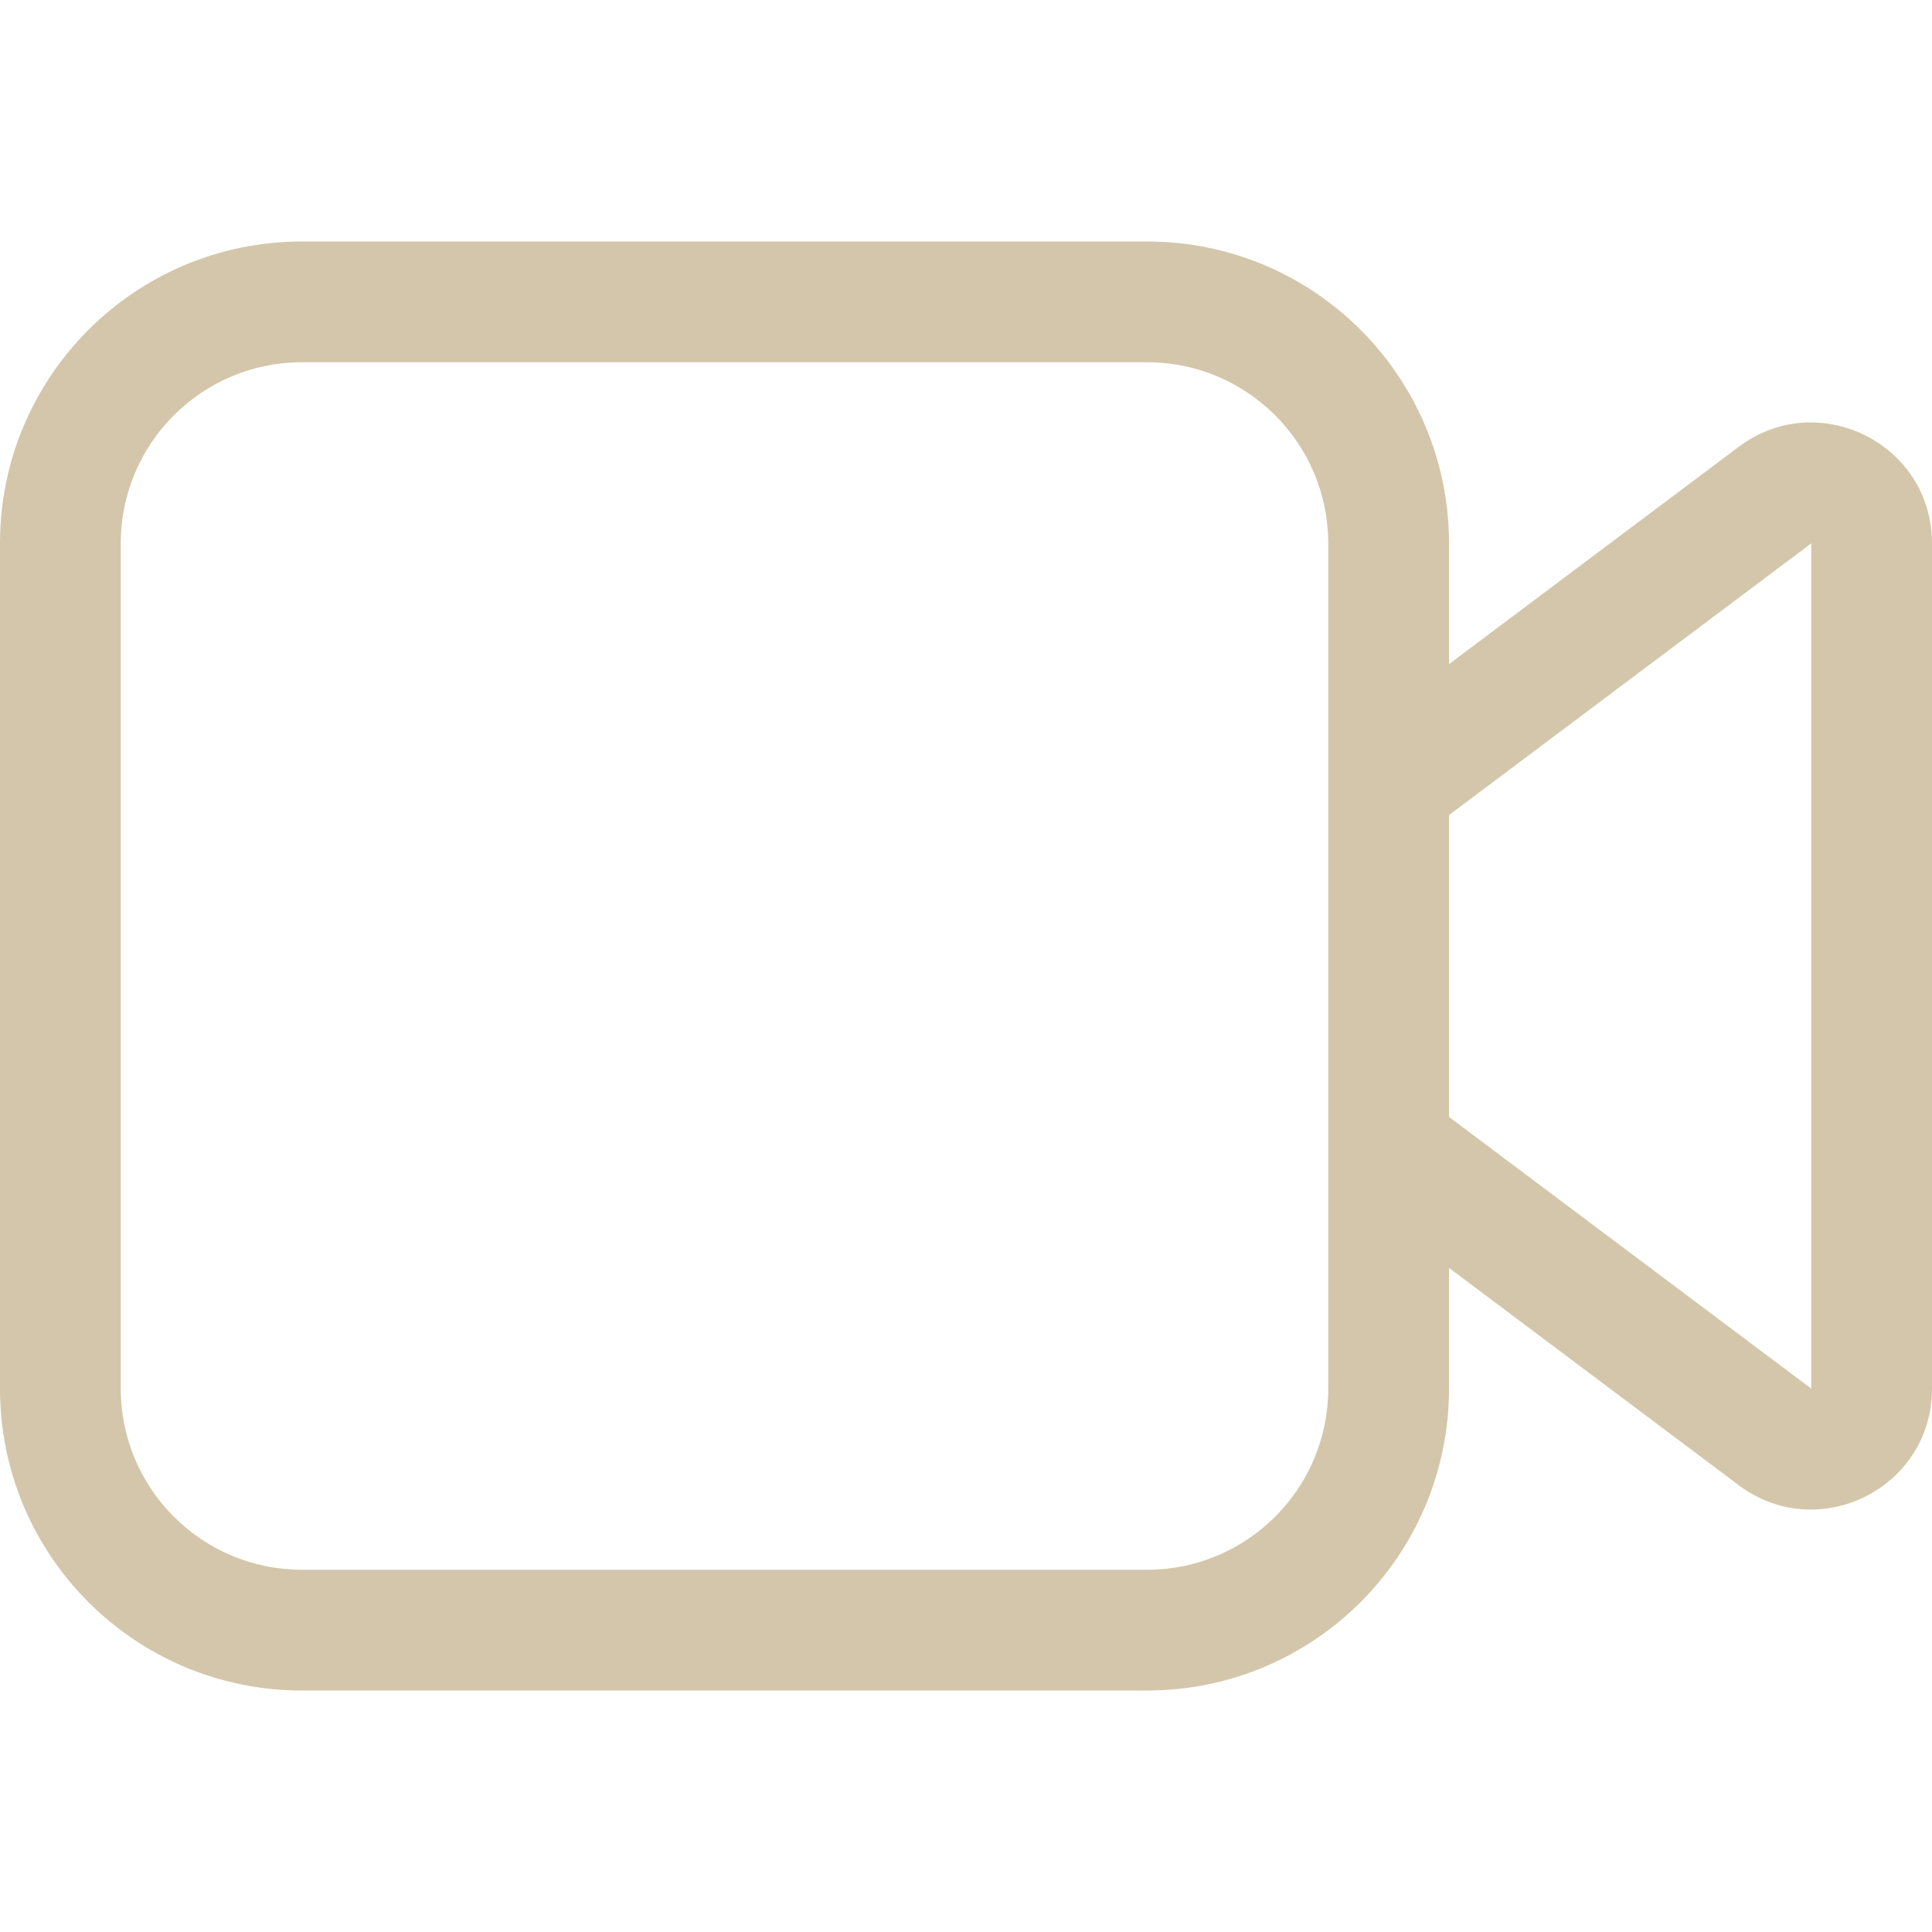 <svg width="16" height="16" version="1.1" xmlns="http://www.w3.org/2000/svg">
 <defs>
  <style id="current-color-scheme" type="text/css">.ColorScheme-Text { color:#D3C6AA; } .ColorScheme-Highlight { color:#5294e2; }</style>
 </defs>
 <path d="m2.5 2c-1.381 0-2.5 1.119-2.5 2.5v7c0 1.381 1.119 2.5 2.5 2.5h7c1.381 0 2.5-1.119 2.5-2.5v-1l2.4 1.8c0.659 0.494 1.6 0.024 1.6-0.8v-7c0-0.824-0.941-1.294-1.6-0.8l-2.4 1.8v-1c0-1.381-1.119-2.5-2.5-2.5zm9.5 4.75 3-2.25v7l-3-2.25zm-1-2.25v7c0 0.828-0.672 1.5-1.5 1.5h-7c-0.828 0-1.5-0.672-1.5-1.5v-7c0-0.828 0.672-1.5 1.5-1.5h7c0.828 0 1.5 0.672 1.5 1.5z" fill="#D3C6AA"/>
</svg>
